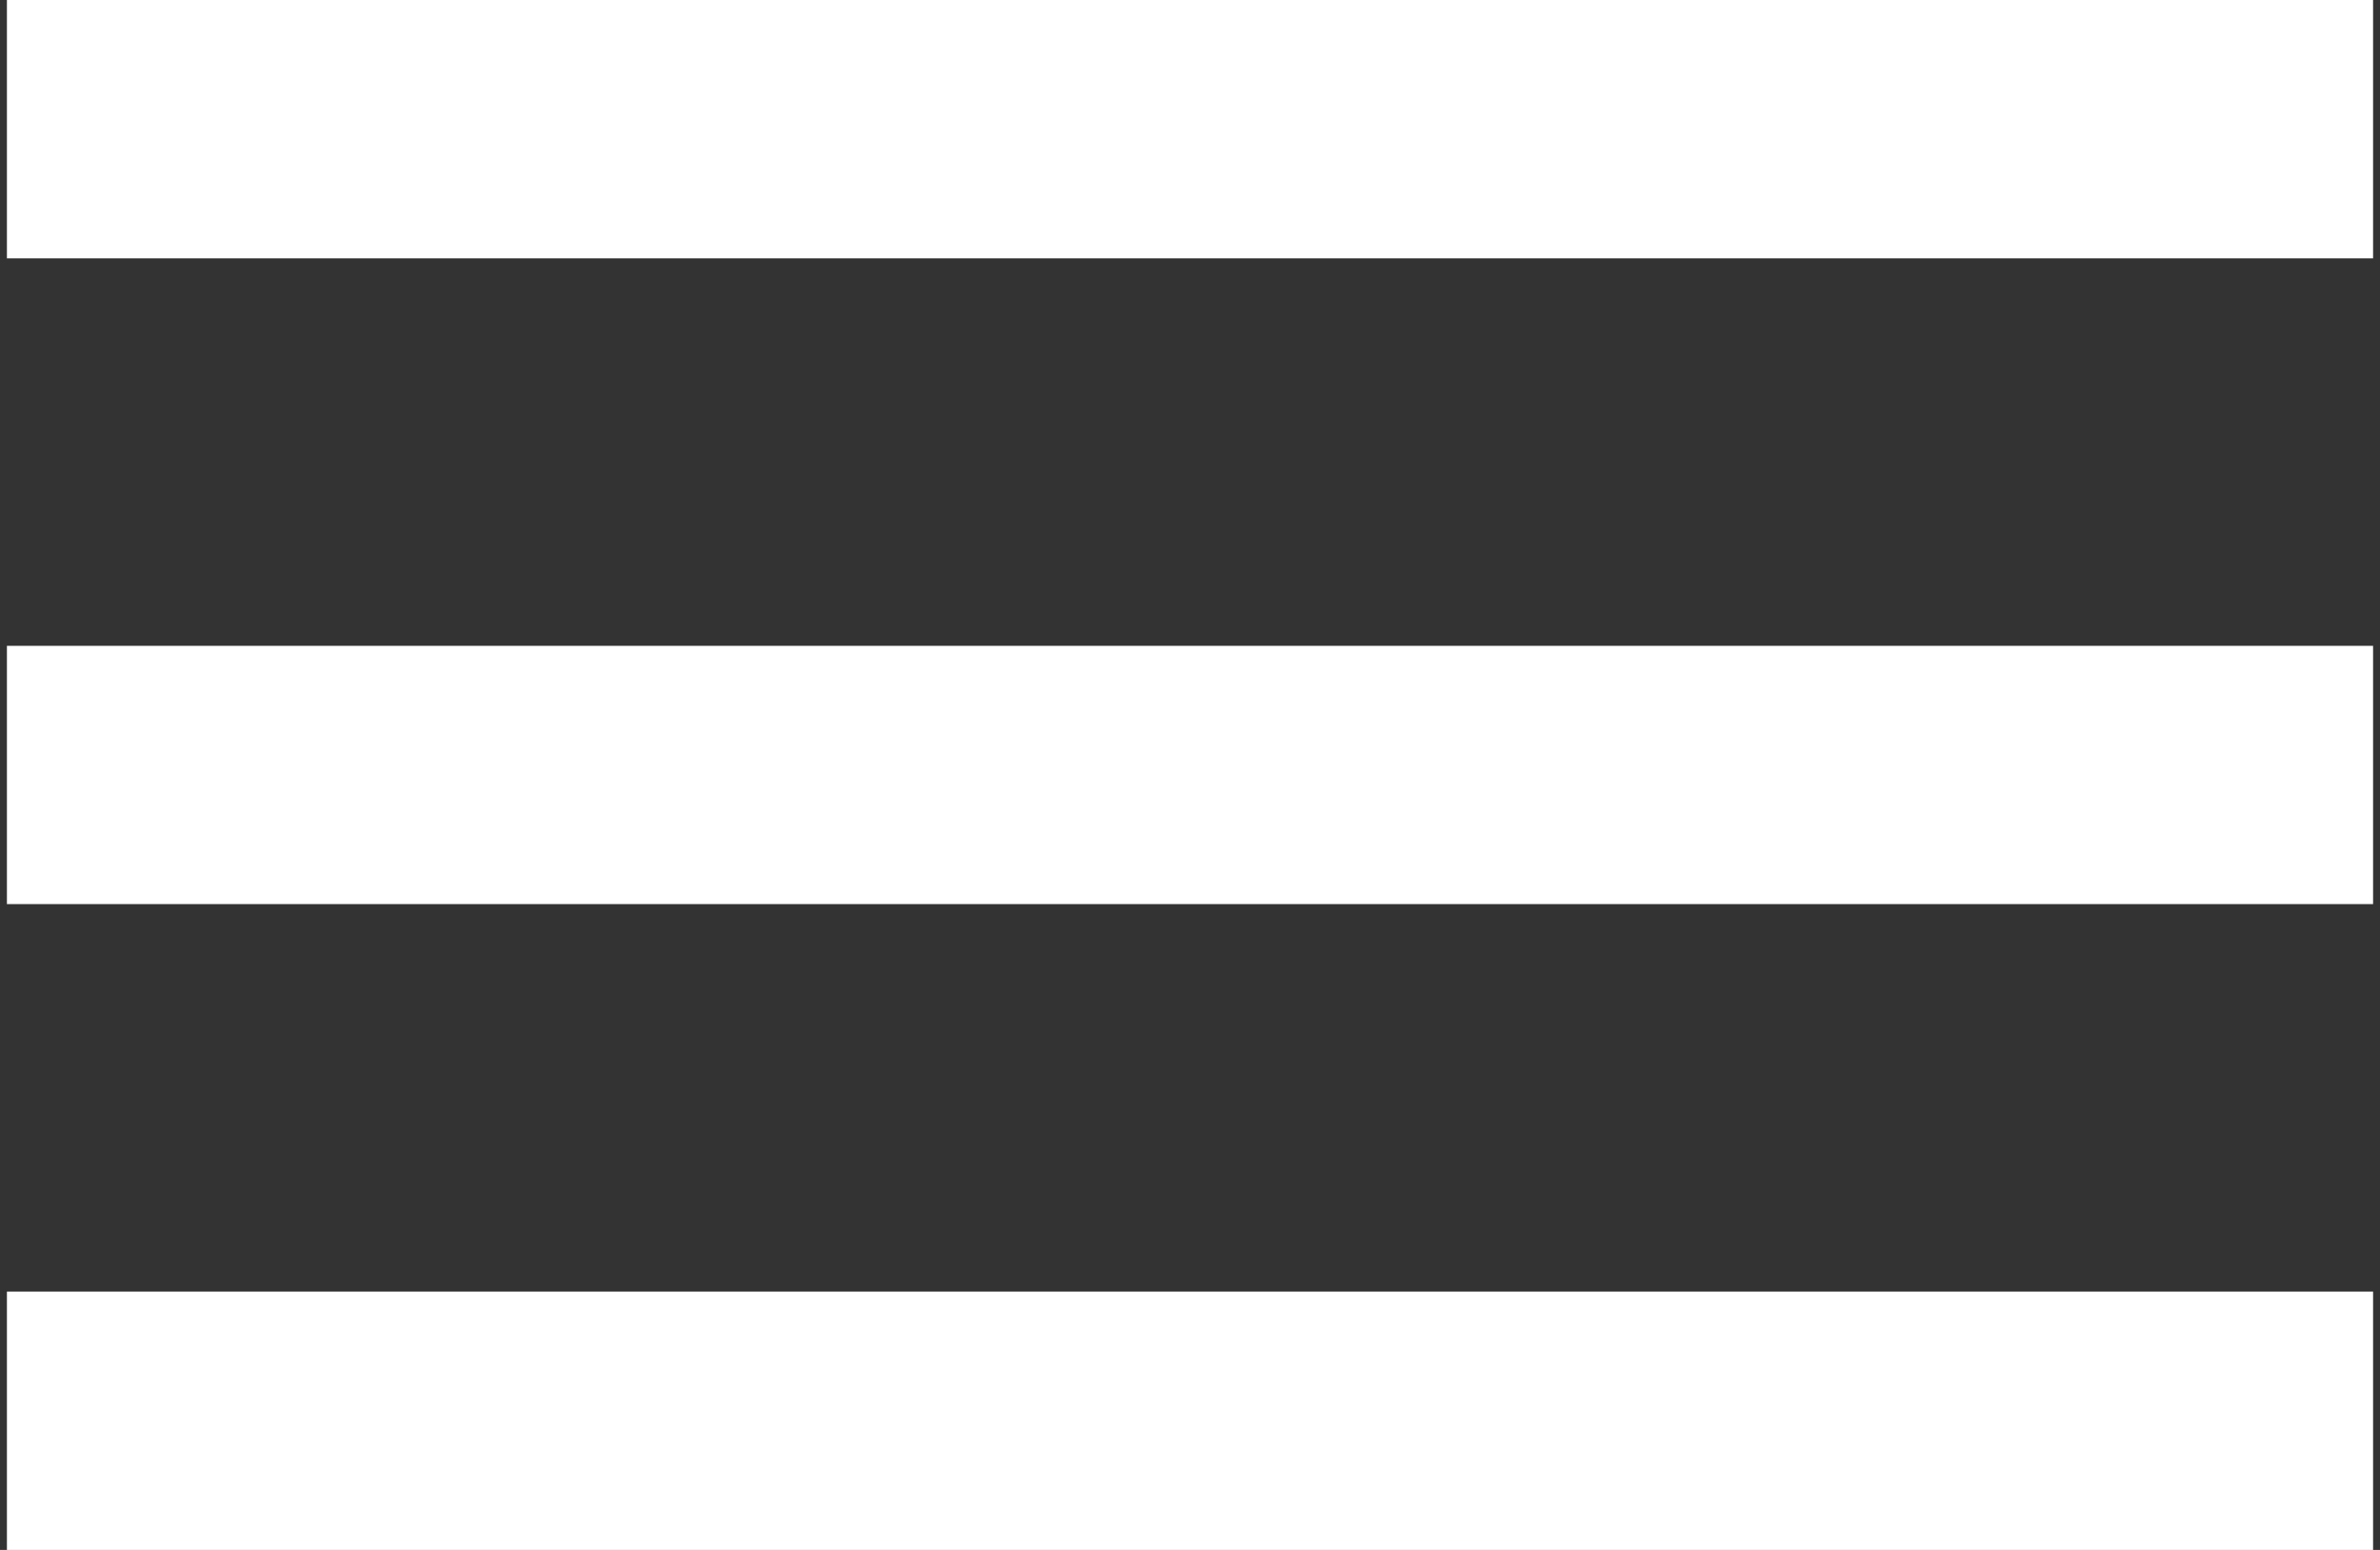 <svg width="43" height="28" viewBox="0 0 43 28" fill="none" xmlns="http://www.w3.org/2000/svg">
<rect x="0" y="0" width="43" height="28" fill="#333333" stroke="none"/>
<path d="M42.875 28H0.125V23.333H42.875V28ZM42.875 16.333H0.125V11.667H42.875V16.333ZM42.875 4.667H0.125V0H42.875V4.667Z" fill="white"/>
</svg>
